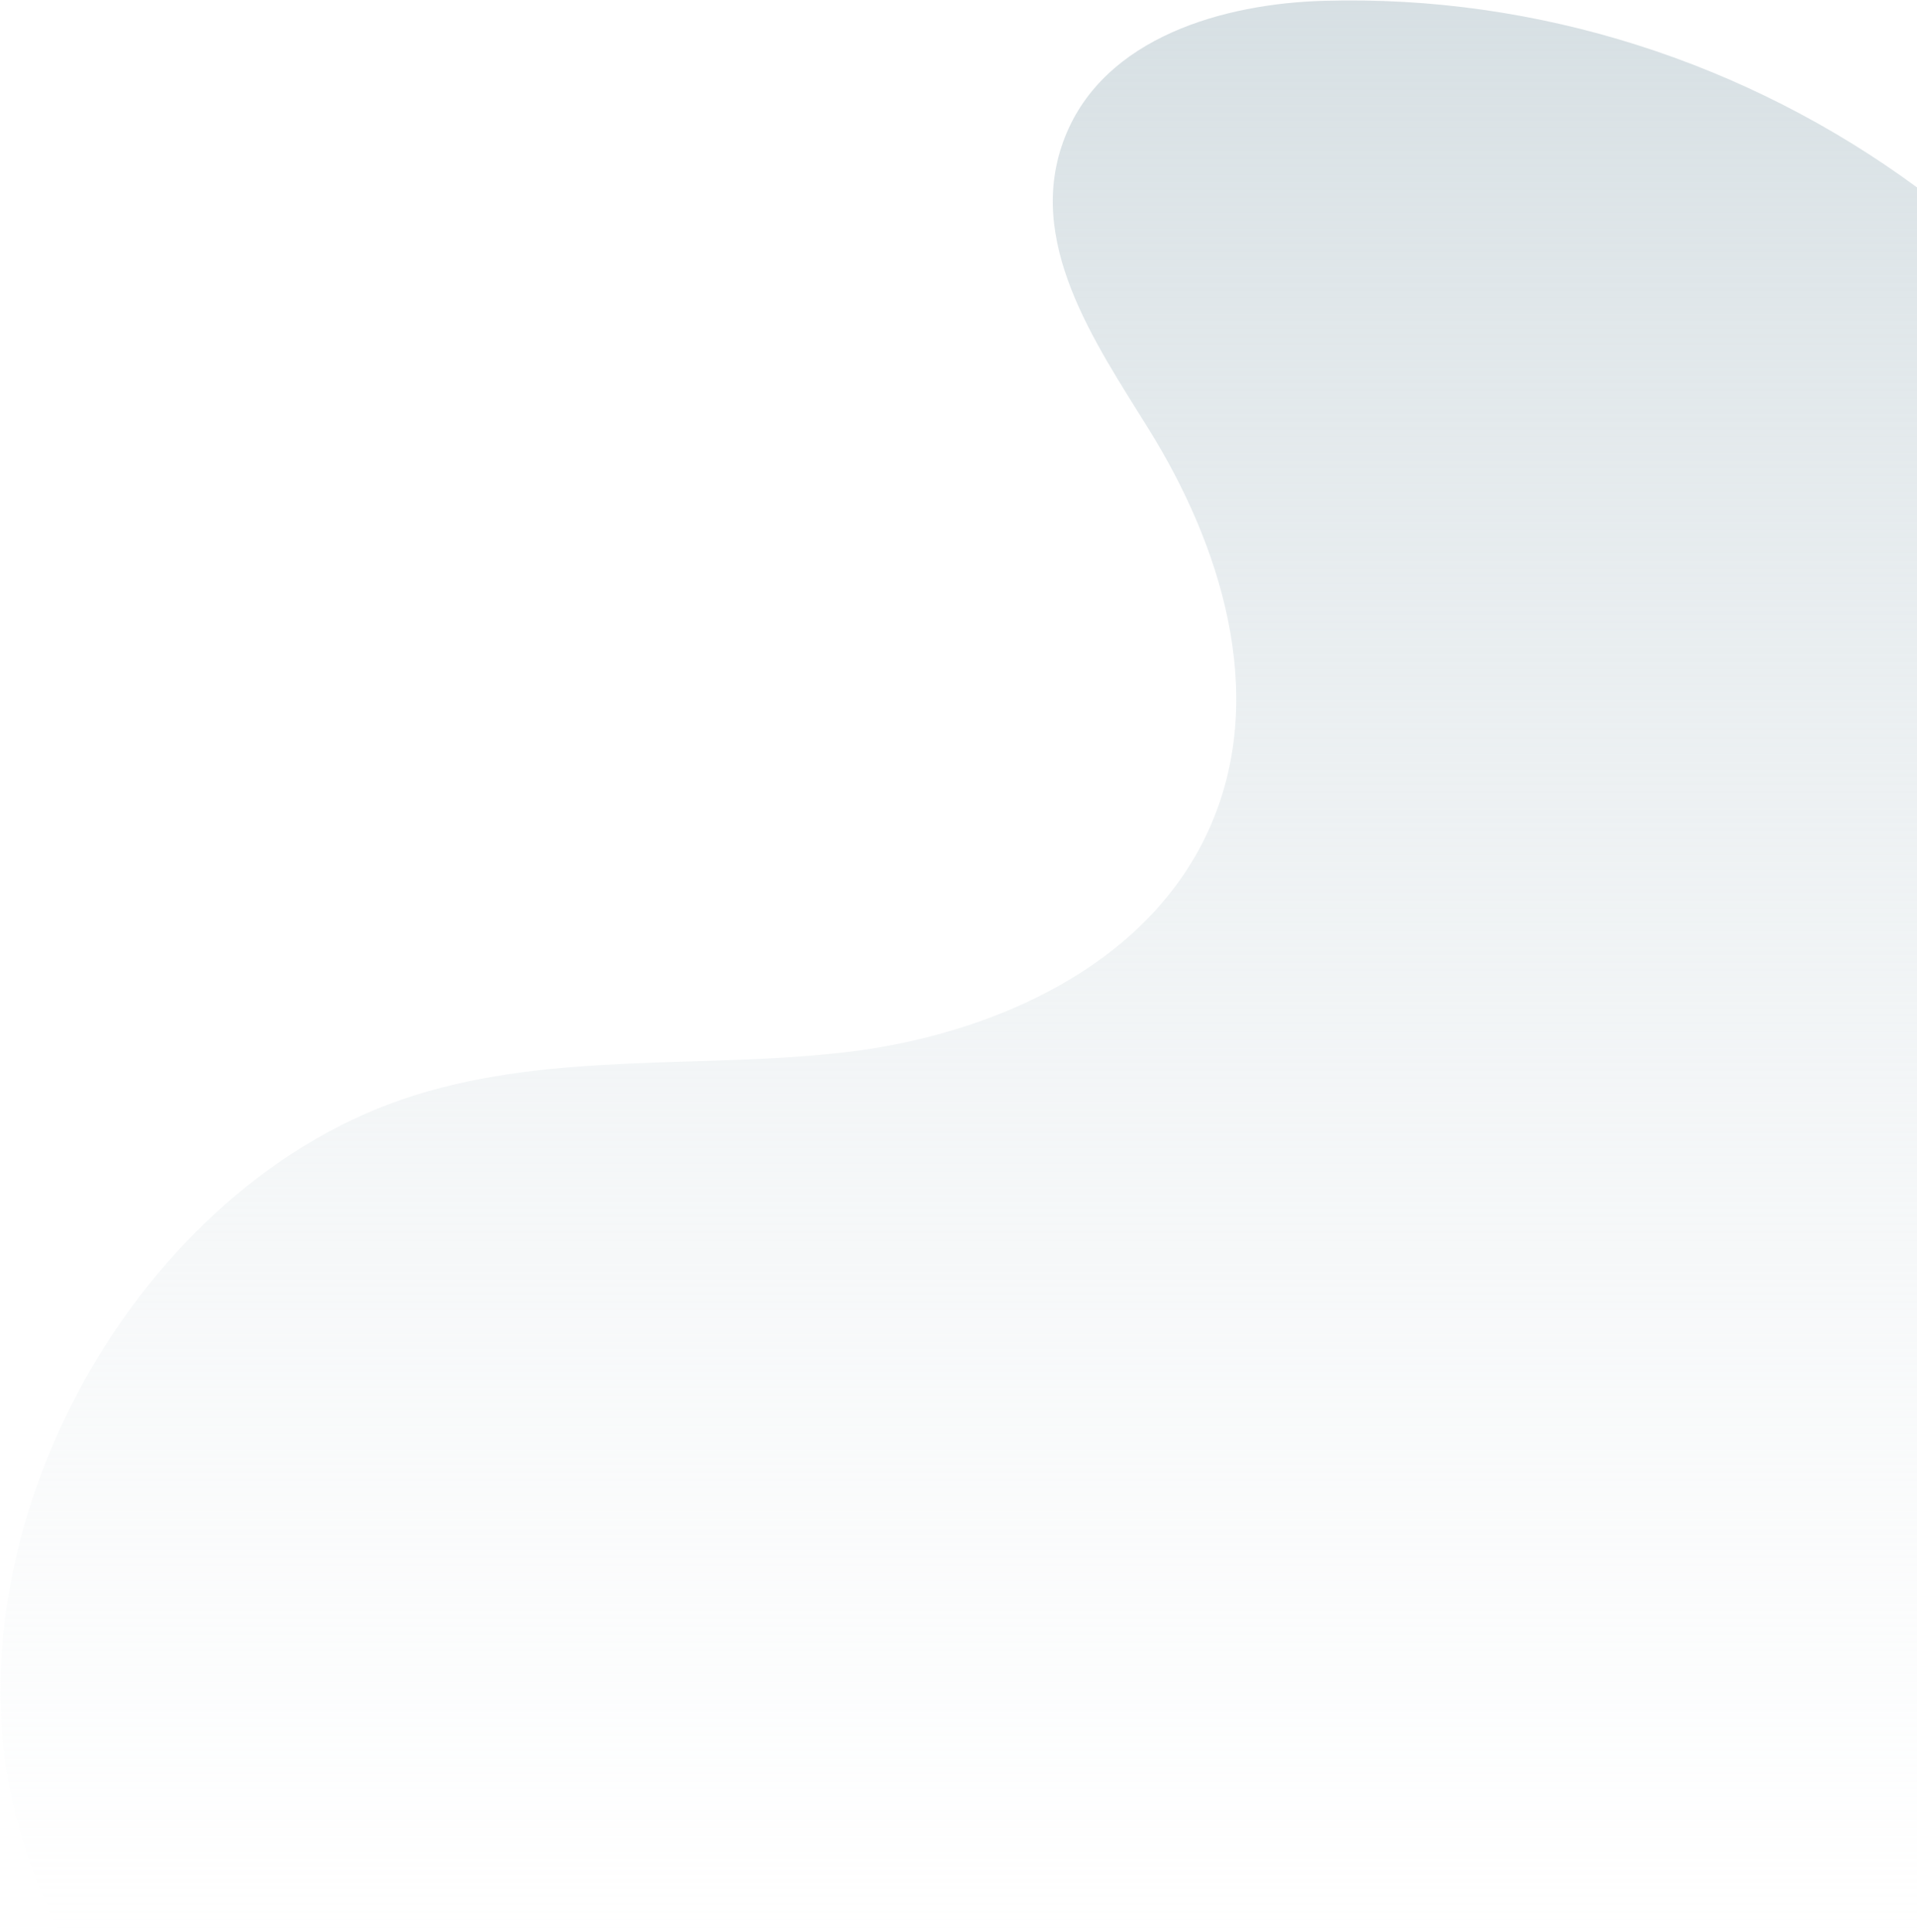 <?xml version="1.0" encoding="UTF-8"?>
<svg width="636px" height="641px" viewBox="0 0 636 641" version="1.1" xmlns="http://www.w3.org/2000/svg" xmlns:xlink="http://www.w3.org/1999/xlink">
    <!-- Generator: Sketch 52.5 (67469) - http://www.bohemiancoding.com/sketch -->
    <title>wave_conntact</title>
    <desc>Created with Sketch.</desc>
    <defs>
        <linearGradient x1="66.179%" y1="0%" x2="66.179%" y2="94.106%" id="linearGradient-1">
            <stop stop-color="#D6DFE3" offset="0%"></stop>
            <stop stop-color="#EEF2F4" stop-opacity="0" offset="100%"></stop>
        </linearGradient>
    </defs>
    <g id="•-Homepage" stroke="none" stroke-width="1" fill="none" fill-rule="evenodd">
        <g id="homepage_template-01" transform="translate(-804, -3352)" fill="url(#linearGradient-1)">
            <g id="Group-23" transform="translate(0, 3278)">
                <g id="Rectangle-5">
                    <path d="M1440,136.186 L1440,755 L851.094,755 C831.536,732.516 816.65,706.21 809.018,675.613 C785.511,581.496 849.811,466.072 941.672,437.417 C988.404,422.871 1036.892,428.75 1084.646,423.138 C1132.4,417.525 1185.525,394.893 1205.86,347.479 C1224.709,303.535 1208.635,254.31 1185.245,216.619 C1167.168,187.497 1143.783,153.838 1157.32,119.49 C1170.416,86.255 1210.126,75.219 1243.16,74.268 C1314.352,72.209 1383.744,94.801 1440,136.186 L1440,136.186 Z" id="wave_conntact"></path>
                </g>
            </g>
        </g>
    </g>
</svg>